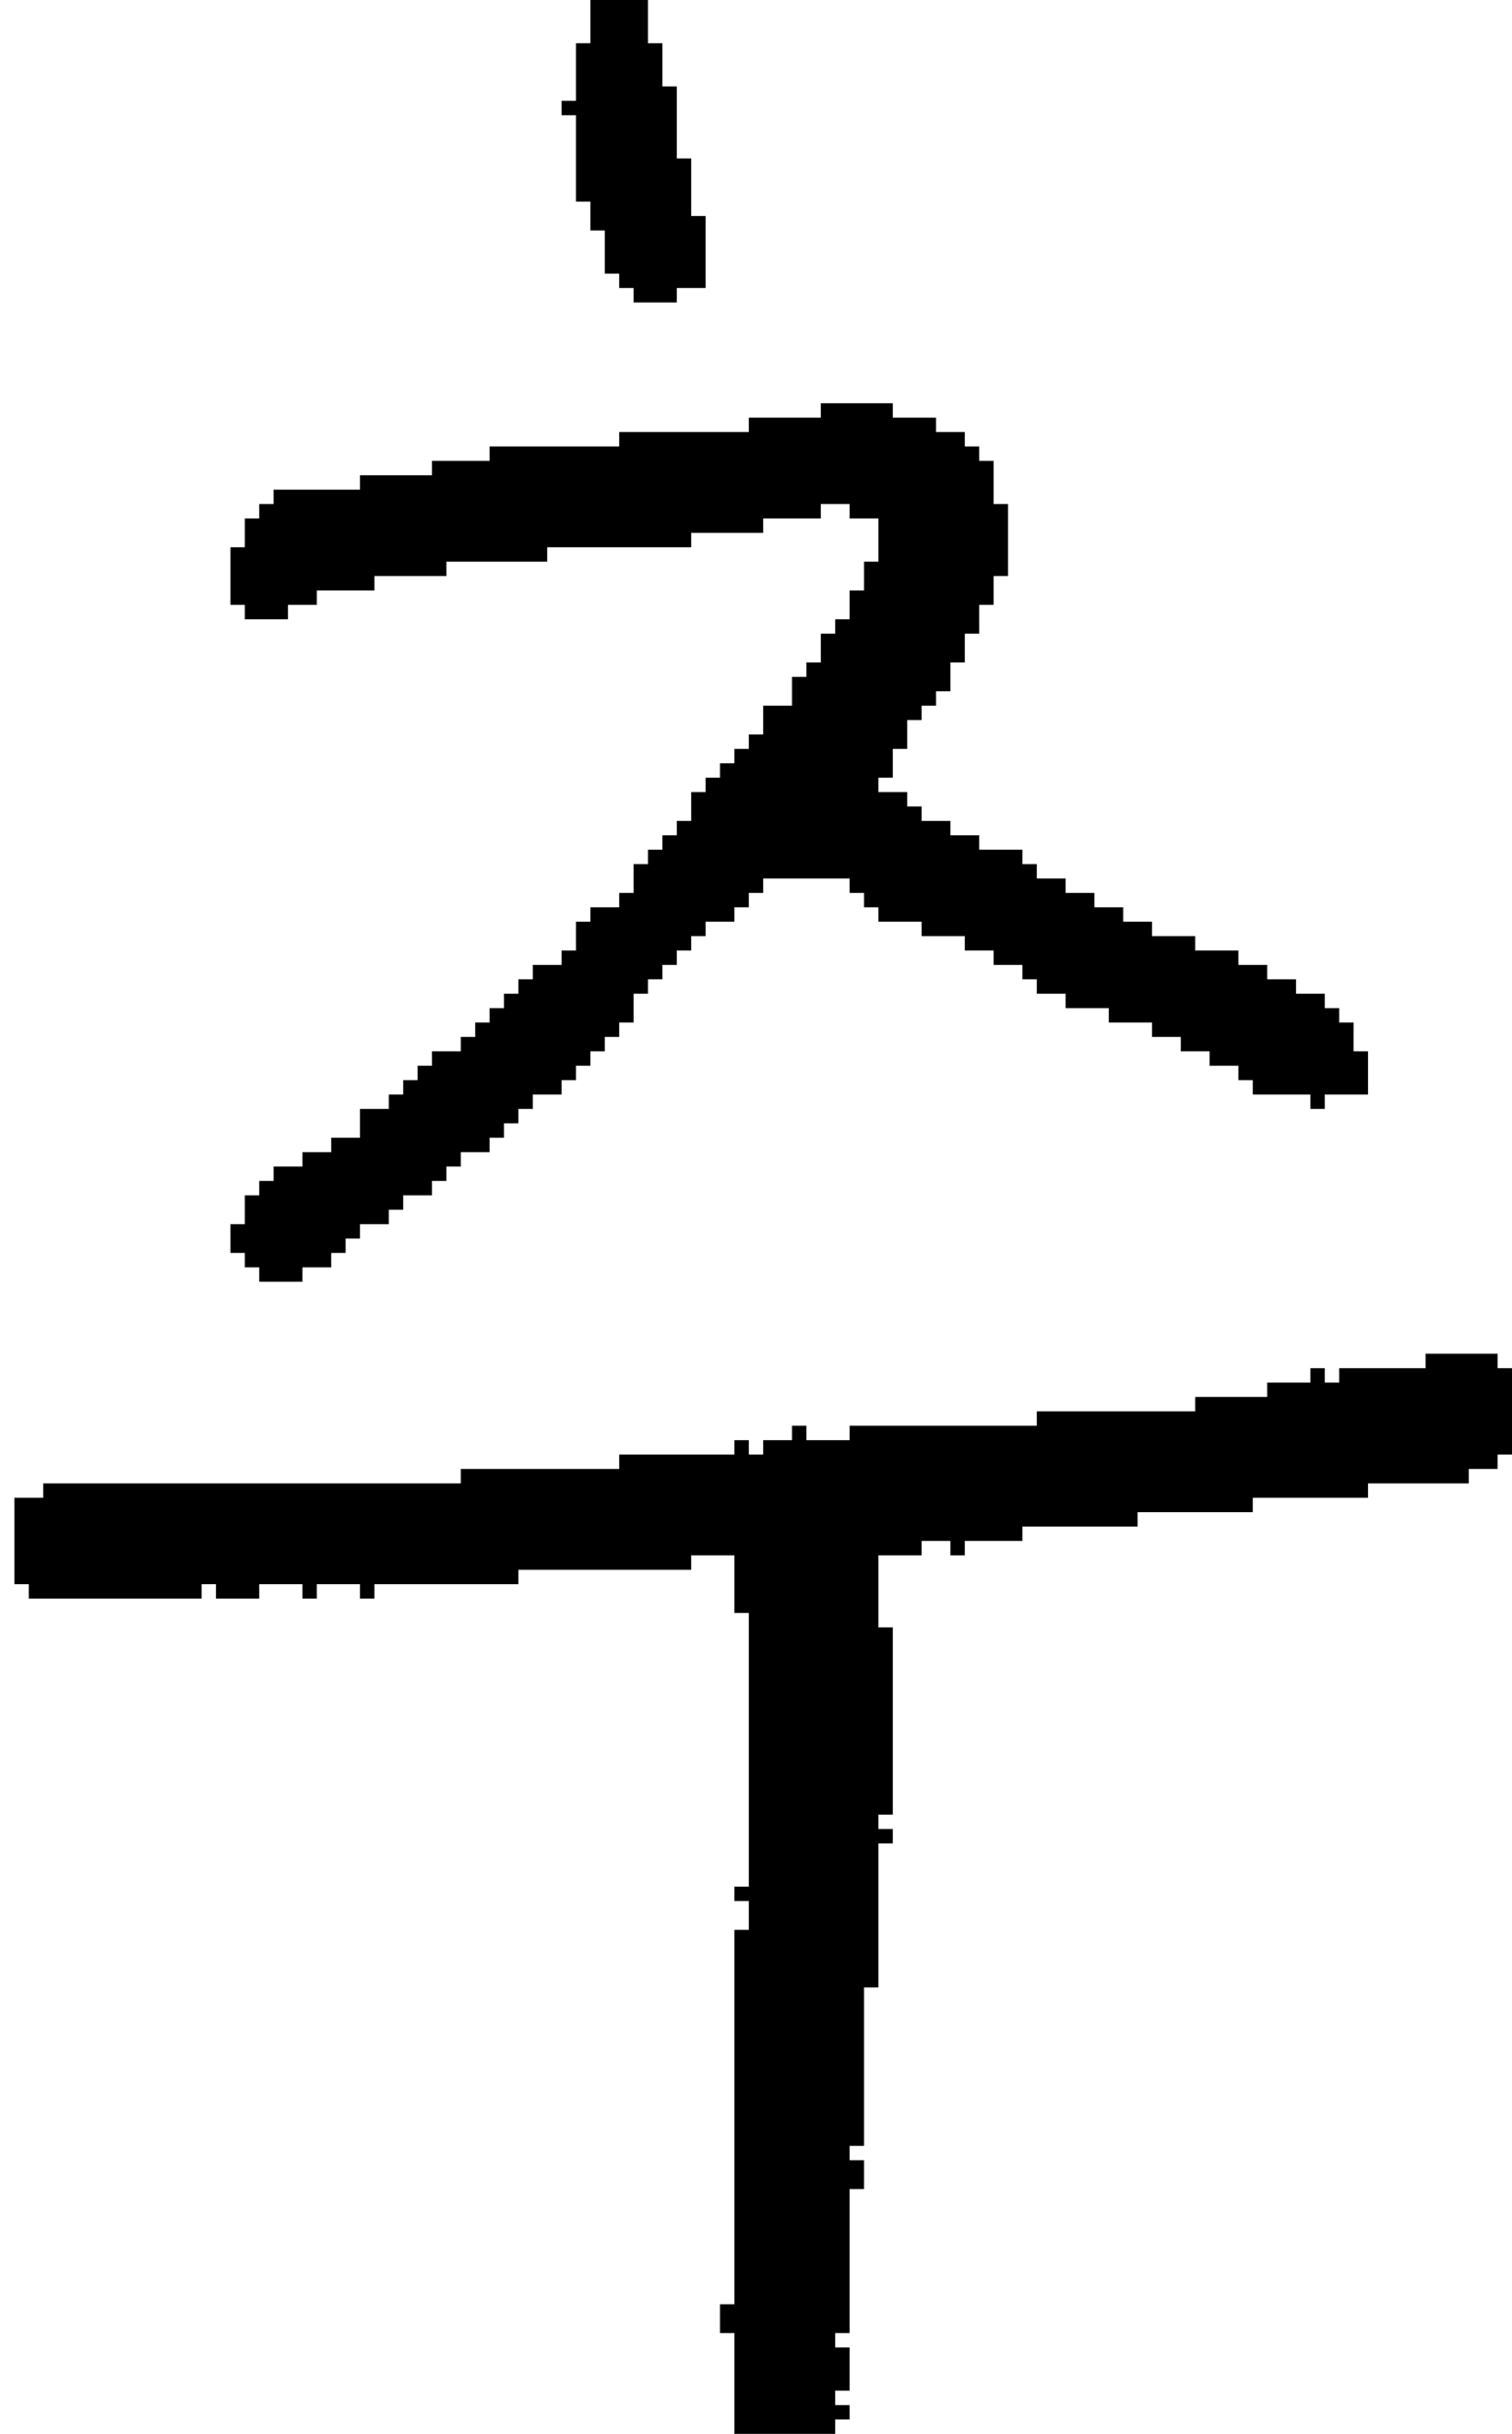 <?xml version="1.0" encoding="UTF-8" standalone="no"?>
<!DOCTYPE svg PUBLIC "-//W3C//DTD SVG 1.1//EN" 
  "http://www.w3.org/Graphics/SVG/1.1/DTD/svg11.dtd">
<svg width="105" height="169"
     xmlns="http://www.w3.org/2000/svg" version="1.1">
 <path d="  M 61,128  L 62,128  L 62,127  L 61,127  L 61,126  L 62,126  L 62,113  L 61,113  L 61,108  L 64,108  L 64,107  L 66,107  L 66,108  L 67,108  L 67,107  L 71,107  L 71,106  L 79,106  L 79,105  L 87,105  L 87,104  L 95,104  L 95,103  L 102,103  L 102,102  L 104,102  L 104,101  L 105,101  L 105,95  L 104,95  L 104,94  L 99,94  L 99,95  L 93,95  L 93,96  L 92,96  L 92,95  L 91,95  L 91,96  L 88,96  L 88,97  L 83,97  L 83,98  L 72,98  L 72,99  L 59,99  L 59,100  L 56,100  L 56,99  L 55,99  L 55,100  L 53,100  L 53,101  L 52,101  L 52,100  L 51,100  L 51,101  L 43,101  L 43,102  L 32,102  L 32,103  L 3,103  L 3,104  L 1,104  L 1,110  L 2,110  L 2,111  L 14,111  L 14,110  L 15,110  L 15,111  L 18,111  L 18,110  L 21,110  L 21,111  L 22,111  L 22,110  L 25,110  L 25,111  L 26,111  L 26,110  L 36,110  L 36,109  L 48,109  L 48,108  L 51,108  L 51,112  L 52,112  L 52,131  L 51,131  L 51,132  L 52,132  L 52,134  L 51,134  L 51,160  L 50,160  L 50,162  L 51,162  L 51,169  L 58,169  L 58,168  L 59,168  L 59,167  L 58,167  L 58,166  L 59,166  L 59,163  L 58,163  L 58,162  L 59,162  L 59,152  L 60,152  L 60,150  L 59,150  L 59,149  L 60,149  L 60,138  L 61,138  Z  " style="fill:rgb(0, 0, 0); fill-opacity:1.000; stroke:none;" />
 <path d="  M 67,30  L 65,30  L 65,29  L 62,29  L 62,28  L 57,28  L 57,29  L 52,29  L 52,30  L 43,30  L 43,31  L 34,31  L 34,32  L 30,32  L 30,33  L 25,33  L 25,34  L 19,34  L 19,35  L 18,35  L 18,36  L 17,36  L 17,38  L 16,38  L 16,42  L 17,42  L 17,43  L 20,43  L 20,42  L 22,42  L 22,41  L 26,41  L 26,40  L 31,40  L 31,39  L 38,39  L 38,38  L 48,38  L 48,37  L 53,37  L 53,36  L 57,36  L 57,35  L 59,35  L 59,36  L 61,36  L 61,39  L 60,39  L 60,41  L 59,41  L 59,43  L 58,43  L 58,44  L 57,44  L 57,46  L 56,46  L 56,47  L 55,47  L 55,49  L 53,49  L 53,51  L 52,51  L 52,52  L 51,52  L 51,53  L 50,53  L 50,54  L 49,54  L 49,55  L 48,55  L 48,57  L 47,57  L 47,58  L 46,58  L 46,59  L 45,59  L 45,60  L 44,60  L 44,62  L 43,62  L 43,63  L 41,63  L 41,64  L 40,64  L 40,66  L 39,66  L 39,67  L 37,67  L 37,68  L 36,68  L 36,69  L 35,69  L 35,70  L 34,70  L 34,71  L 33,71  L 33,72  L 32,72  L 32,73  L 30,73  L 30,74  L 29,74  L 29,75  L 28,75  L 28,76  L 27,76  L 27,77  L 25,77  L 25,79  L 23,79  L 23,80  L 21,80  L 21,81  L 19,81  L 19,82  L 18,82  L 18,83  L 17,83  L 17,85  L 16,85  L 16,87  L 17,87  L 17,88  L 18,88  L 18,89  L 21,89  L 21,88  L 23,88  L 23,87  L 24,87  L 24,86  L 25,86  L 25,85  L 27,85  L 27,84  L 28,84  L 28,83  L 30,83  L 30,82  L 31,82  L 31,81  L 32,81  L 32,80  L 34,80  L 34,79  L 35,79  L 35,78  L 36,78  L 36,77  L 37,77  L 37,76  L 39,76  L 39,75  L 40,75  L 40,74  L 41,74  L 41,73  L 42,73  L 42,72  L 43,72  L 43,71  L 44,71  L 44,69  L 45,69  L 45,68  L 46,68  L 46,67  L 47,67  L 47,66  L 48,66  L 48,65  L 49,65  L 49,64  L 51,64  L 51,63  L 52,63  L 52,62  L 53,62  L 53,61  L 59,61  L 59,62  L 60,62  L 60,63  L 61,63  L 61,64  L 64,64  L 64,65  L 67,65  L 67,66  L 69,66  L 69,67  L 71,67  L 71,68  L 72,68  L 72,69  L 74,69  L 74,70  L 77,70  L 77,71  L 80,71  L 80,72  L 82,72  L 82,73  L 84,73  L 84,74  L 86,74  L 86,75  L 87,75  L 87,76  L 91,76  L 91,77  L 92,77  L 92,76  L 95,76  L 95,73  L 94,73  L 94,71  L 93,71  L 93,70  L 92,70  L 92,69  L 90,69  L 90,68  L 88,68  L 88,67  L 86,67  L 86,66  L 83,66  L 83,65  L 80,65  L 80,64  L 78,64  L 78,63  L 76,63  L 76,62  L 74,62  L 74,61  L 72,61  L 72,60  L 71,60  L 71,59  L 68,59  L 68,58  L 66,58  L 66,57  L 64,57  L 64,56  L 63,56  L 63,55  L 61,55  L 61,54  L 62,54  L 62,52  L 63,52  L 63,50  L 64,50  L 64,49  L 65,49  L 65,48  L 66,48  L 66,46  L 67,46  L 67,44  L 68,44  L 68,42  L 69,42  L 69,40  L 70,40  L 70,35  L 69,35  L 69,32  L 68,32  L 68,31  L 67,31  Z  " style="fill:rgb(0, 0, 0); fill-opacity:1.000; stroke:none;" />
 <path d="  M 42,19  L 43,19  L 43,20  L 44,20  L 44,21  L 47,21  L 47,20  L 49,20  L 49,15  L 48,15  L 48,11  L 47,11  L 47,6  L 46,6  L 46,3  L 45,3  L 45,0  L 41,0  L 41,3  L 40,3  L 40,7  L 39,7  L 39,8  L 40,8  L 40,14  L 41,14  L 41,16  L 42,16  Z  " style="fill:rgb(0, 0, 0); fill-opacity:1.000; stroke:none;" />
</svg>
